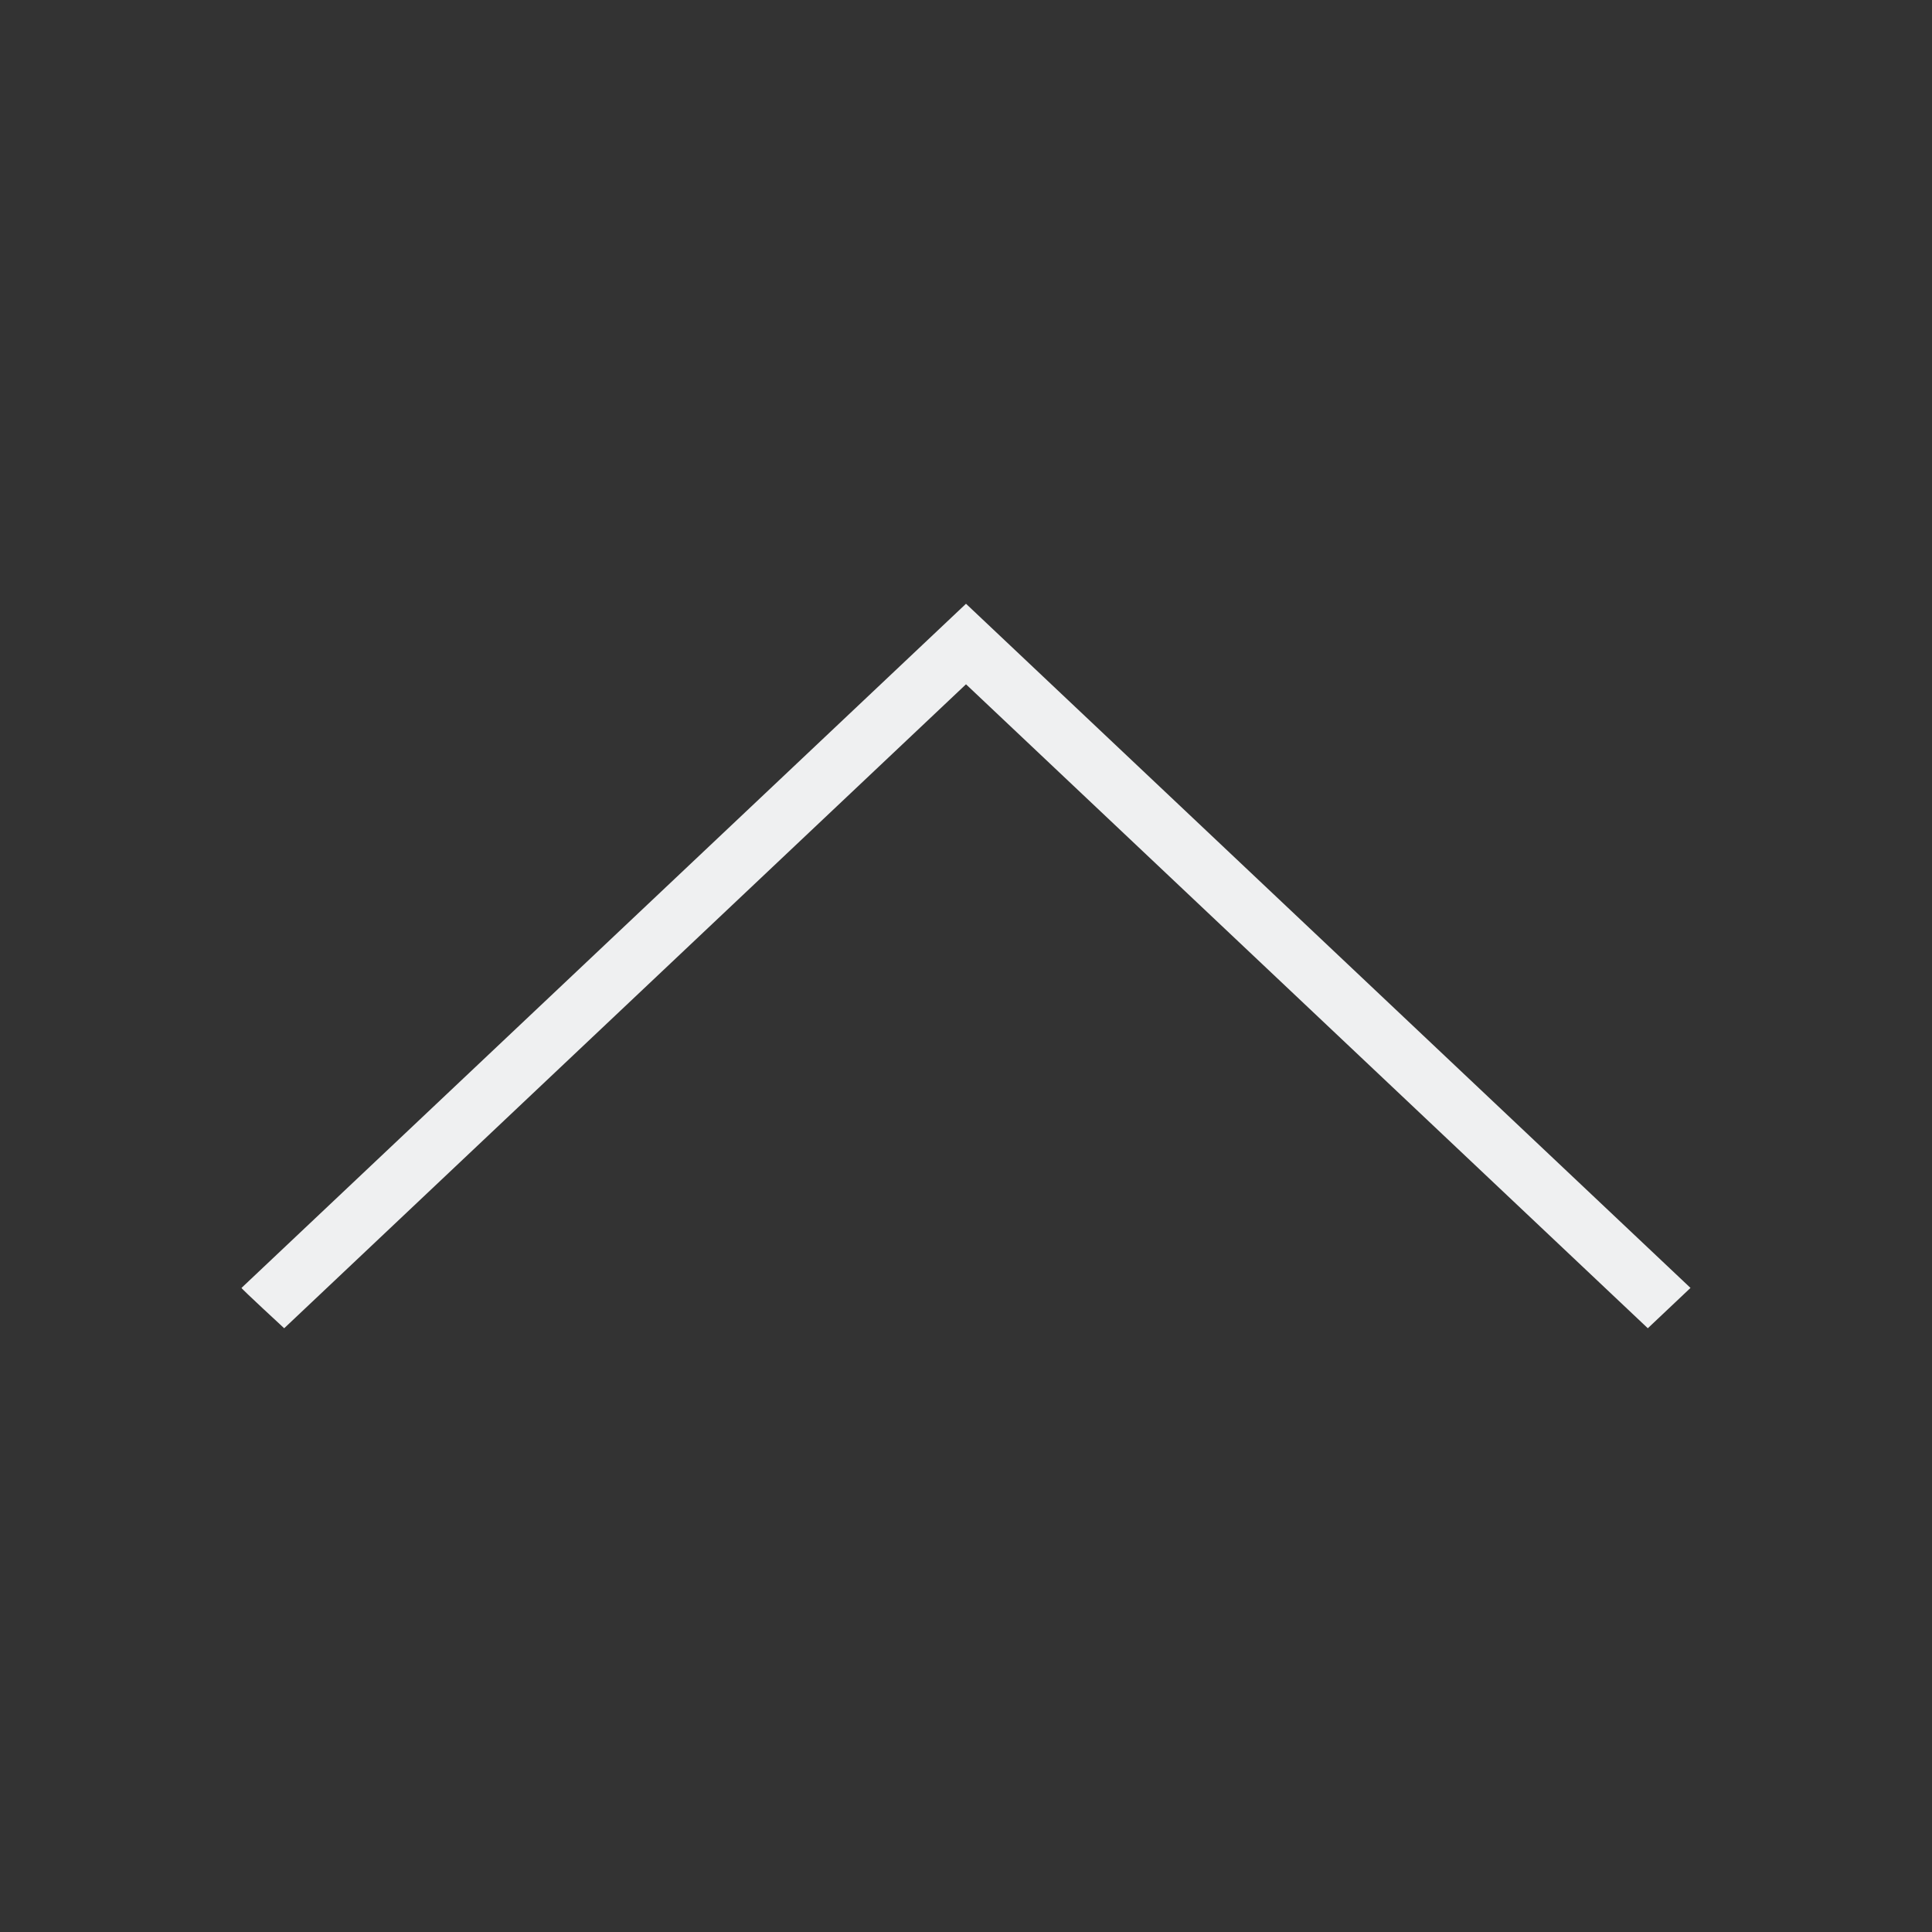 <svg viewBox="0 0 32 32" xmlns="http://www.w3.org/2000/svg"><rect x="0" y="0" width="32" height="32" fill="#333333" stroke="none"/><path d="m4 21.332c-.002.014.707.668.707.668l11.293-10.666 11.293 10.666.707-.668-12-11.332z" fill="#eff0f1"/></svg>